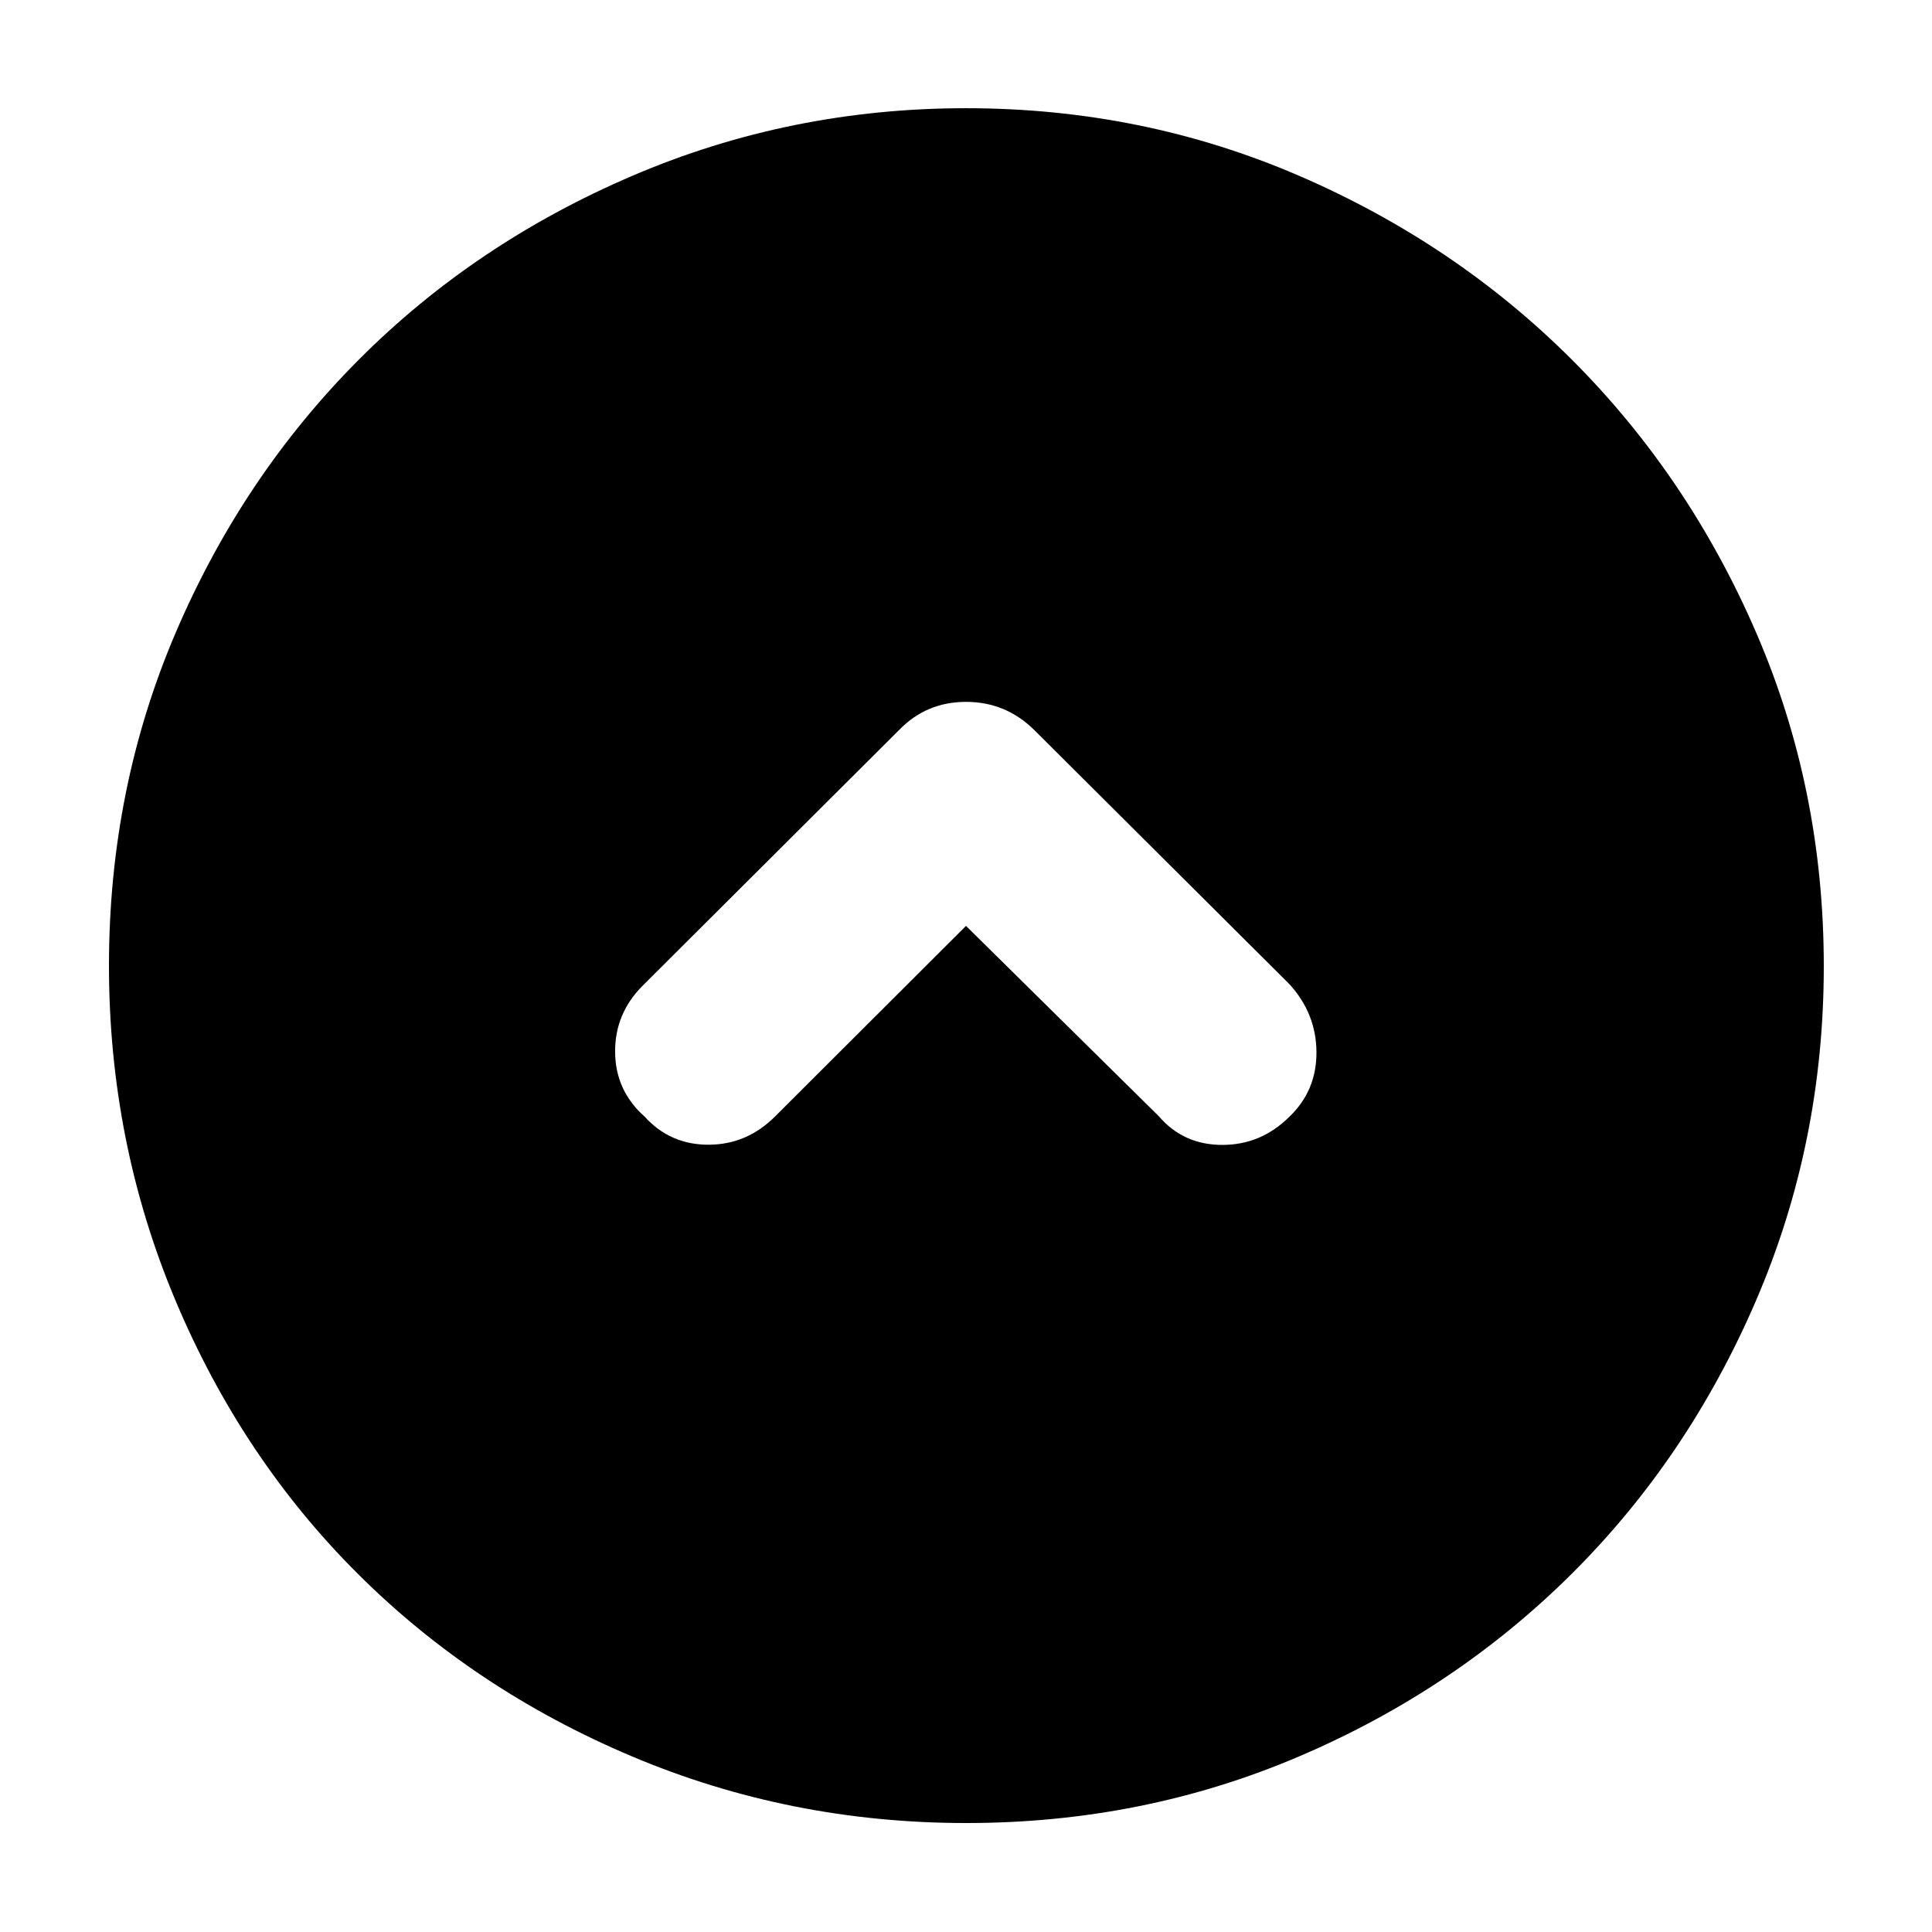 <svg xmlns="http://www.w3.org/2000/svg" height="40" viewBox="0 -960 960 960" width="40"><path d="m480-499.928 95.841 94.609q12.203 14.217 31.511 14.217 19.309 0 33.373-14.043 13.507-12.927 13.413-32.055-.095-19.127-13.413-33.756L513.812-597.362q-14.132-13.884-33.791-13.884t-33.166 13.884L319.507-470.391q-13.985 13.858-13.862 33.088.123 19.231 14.674 32.158 12.753 14.043 31.898 13.949 19.145-.094 33.174-14.311L480-499.928Zm.163 445.783q-87.701 0-166.129-33.113-78.427-33.114-136.185-90.674-57.758-57.559-90.73-136.044-32.974-78.486-32.974-166.187 0-87.959 33.172-165.518 33.173-77.559 90.834-135.464 57.66-57.905 136.043-91.496Q392.578-906.232 480-906.232q87.785 0 165.537 33.591Q723.29-839.05 781.17-781.17q57.88 57.88 91.471 135.534t33.591 165.719q0 87.815-33.591 165.961-33.591 78.145-91.496 135.805-57.905 57.661-135.464 90.834-77.559 33.172-165.518 33.172Z"/></svg>
